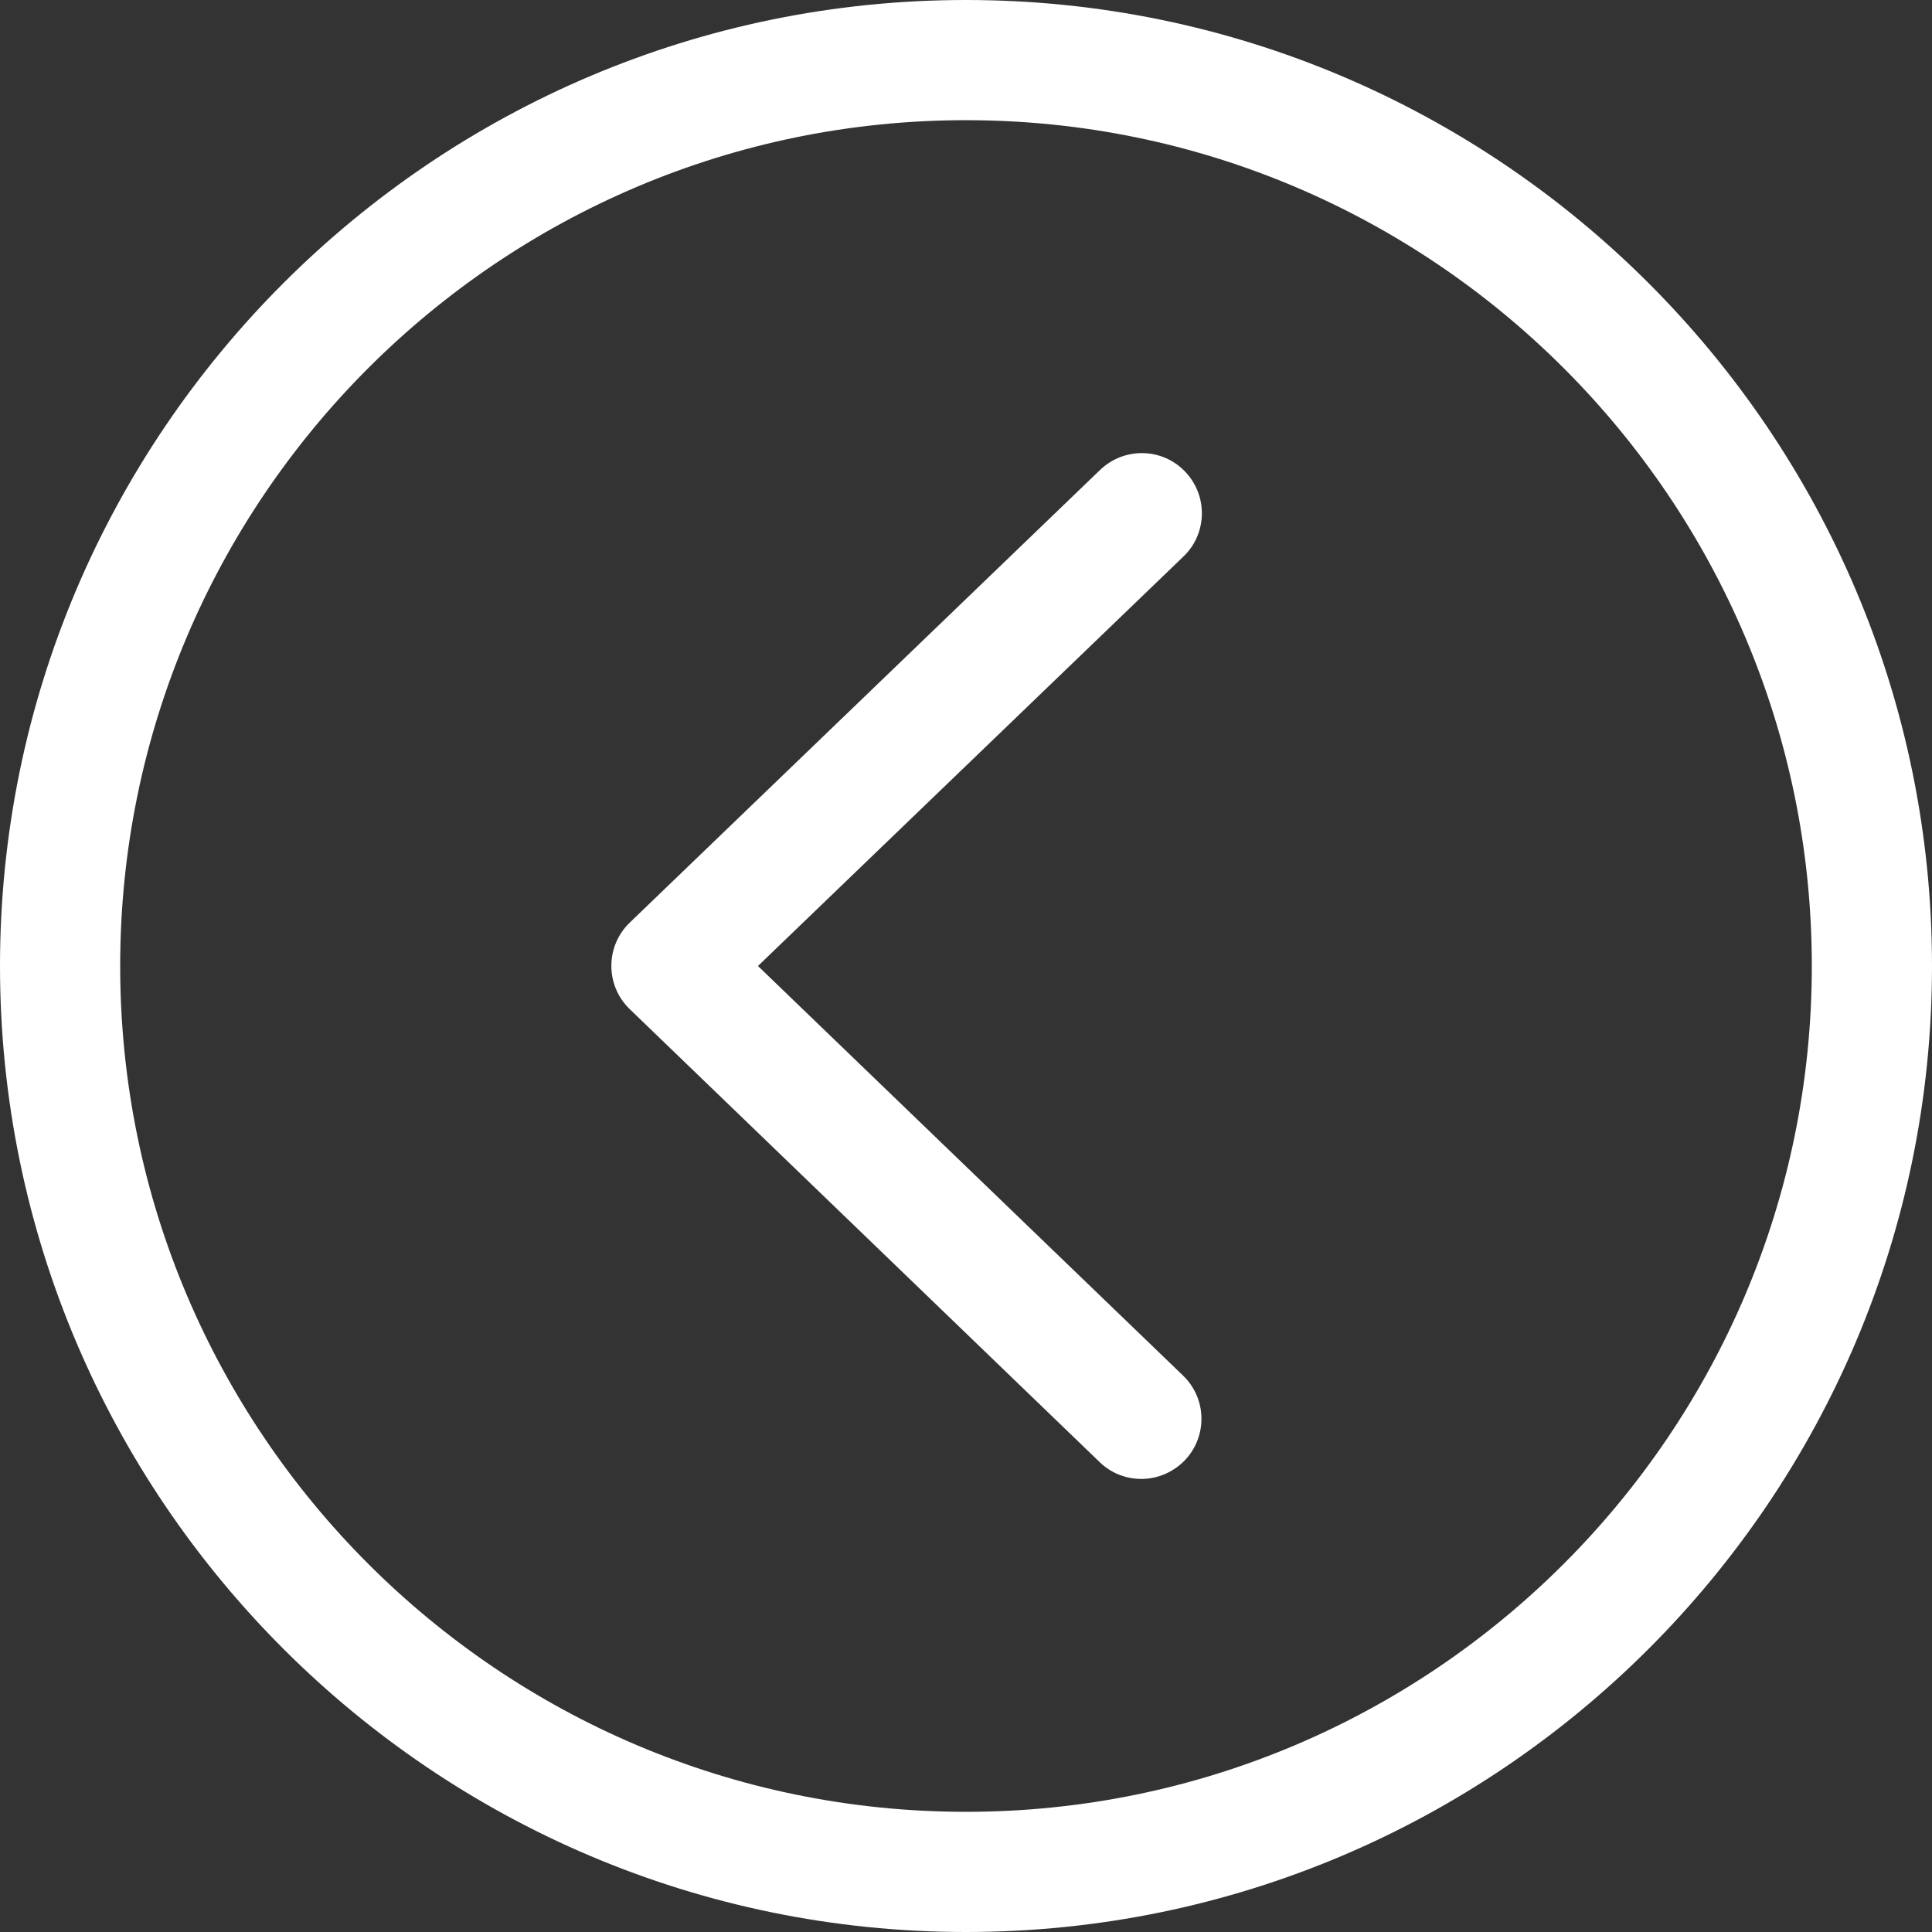 <?xml version="1.0" encoding="utf-8"?>
<!-- Generator: Adobe Illustrator 23.0.3, SVG Export Plug-In . SVG Version: 6.00 Build 0)  -->
<svg version="1.1" id="Capa_1" xmlns="http://www.w3.org/2000/svg" xmlns:xlink="http://www.w3.org/1999/xlink" x="0px" y="0px"
	 viewBox="0 0 16.076 16.076" style="enable-background:new 0 0 16.076 16.076;" xml:space="preserve">
<rect x="0" y="0" width="16.076" height="16.076" fill="#333333" stroke="none"/>
<style type="text/css">
	.st0{fill:#FFFFFF;}
</style>
<g>
	<path class="st0" d="M9.497,12.306c-0.125,0-0.25-0.046-0.347-0.14L5.24,8.397c-0.098-0.094-0.153-0.224-0.153-0.36
		c0-0.136,0.055-0.266,0.153-0.36L9.154,3.91C9.353,3.719,9.67,3.724,9.861,3.924c0.191,0.199,0.186,0.516-0.014,0.707l-3.54,3.407
		l3.537,3.408c0.199,0.191,0.205,0.508,0.013,0.707C9.758,12.254,9.627,12.306,9.497,12.306z"/>
	<path class="st0" d="M8.038,16.076C3.606,16.076,0,12.47,0,8.038S3.606,0,8.038,0s8.038,3.606,8.038,8.038
		S12.47,16.076,8.038,16.076z M8.038,1C4.157,1,1,4.157,1,8.038s3.157,7.038,7.038,7.038c3.88,0,7.038-3.157,7.038-7.038
		S11.918,1,8.038,1z"/>
</g>
</svg>
